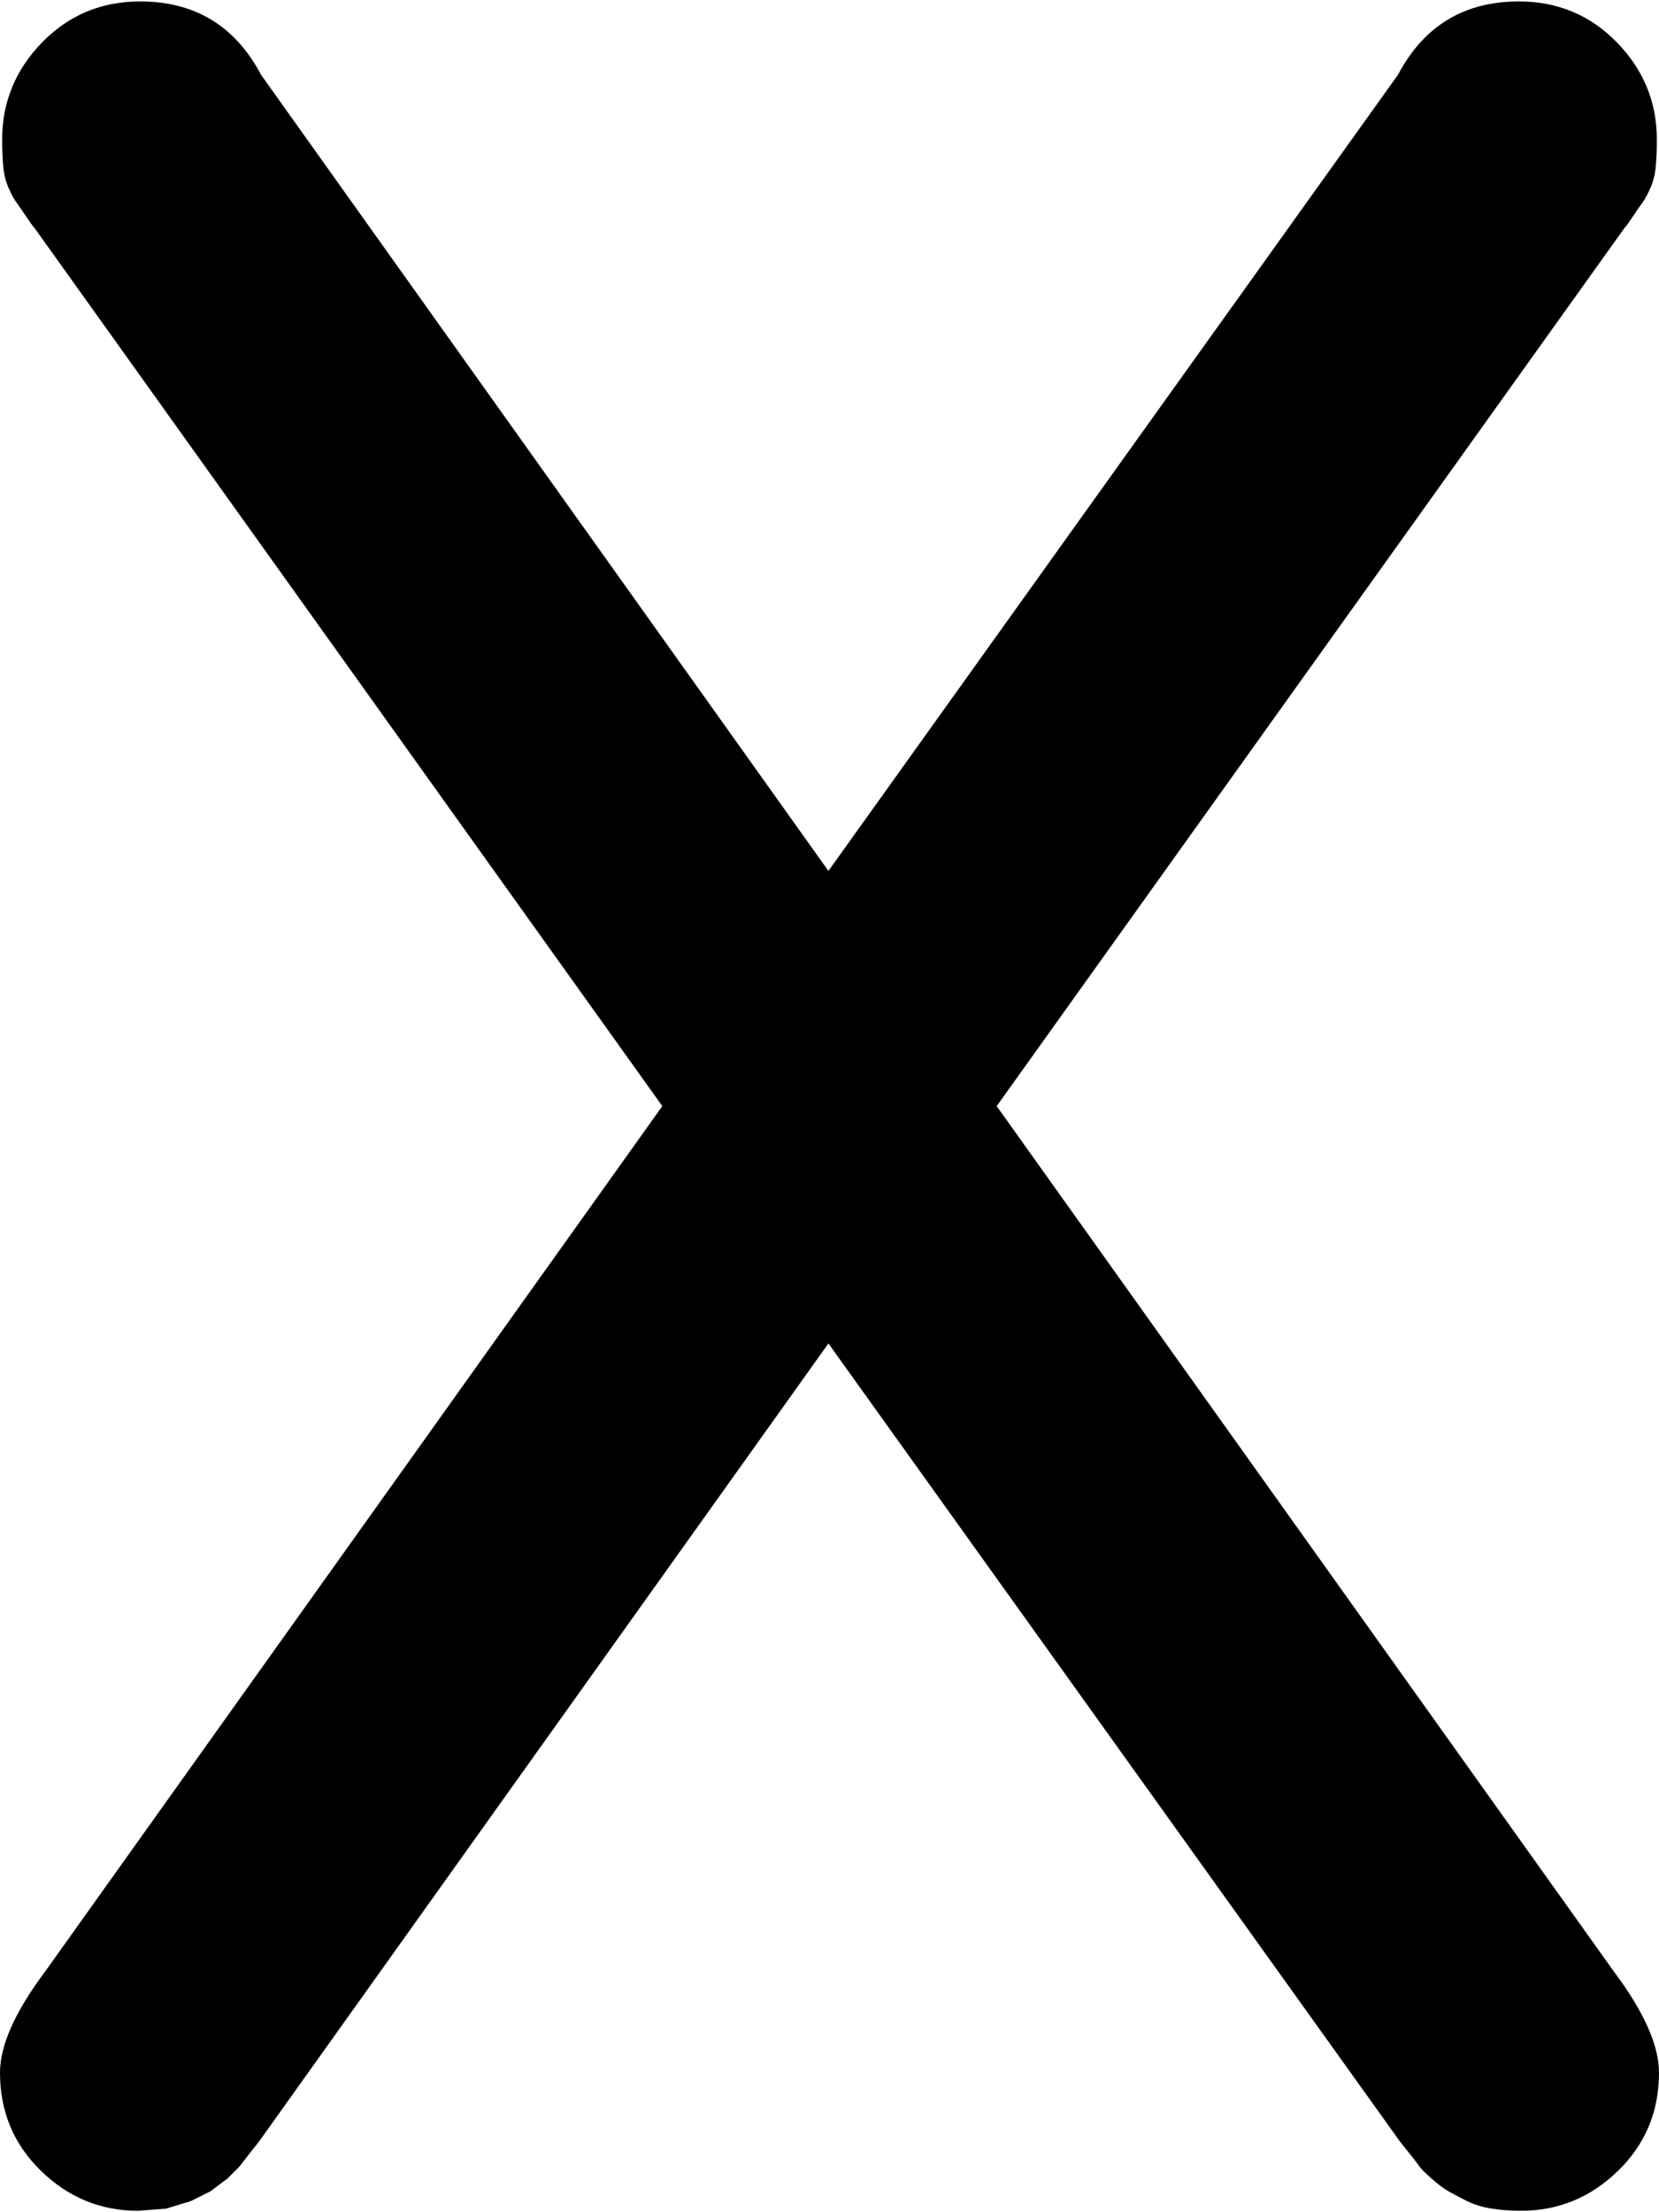 <svg xmlns="http://www.w3.org/2000/svg" width="3em" height="4em" viewBox="0 0 769 1024"><path fill="currentColor" d="m462 512l286 401q21 28 21 47q0 27-19 45.5t-45 18.5q-7 0-13.5-1t-11.5-3.5t-8.5-4.5t-8-6t-5.5-5.5t-5-6.5l-4-5l-265-370l-264 370l-4 5l-5 6.5l-5.5 5.5l-8 6l-9 4.5L77 1023l-13 1q-26 0-45-18.5T0 960q0-19 21-47l286-401L16 105q-1-1-4-5.5T7.5 93T4 86.5t-2.5-10T1 64q0-26 18.5-45T65 0q38 0 56 34l263 369L648 34q18-34 56-34q27 0 45.5 19T768 64q0 7-.5 12.5t-2.5 10t-3.5 6.5t-4.5 6.5t-4 5.5z"/></svg>